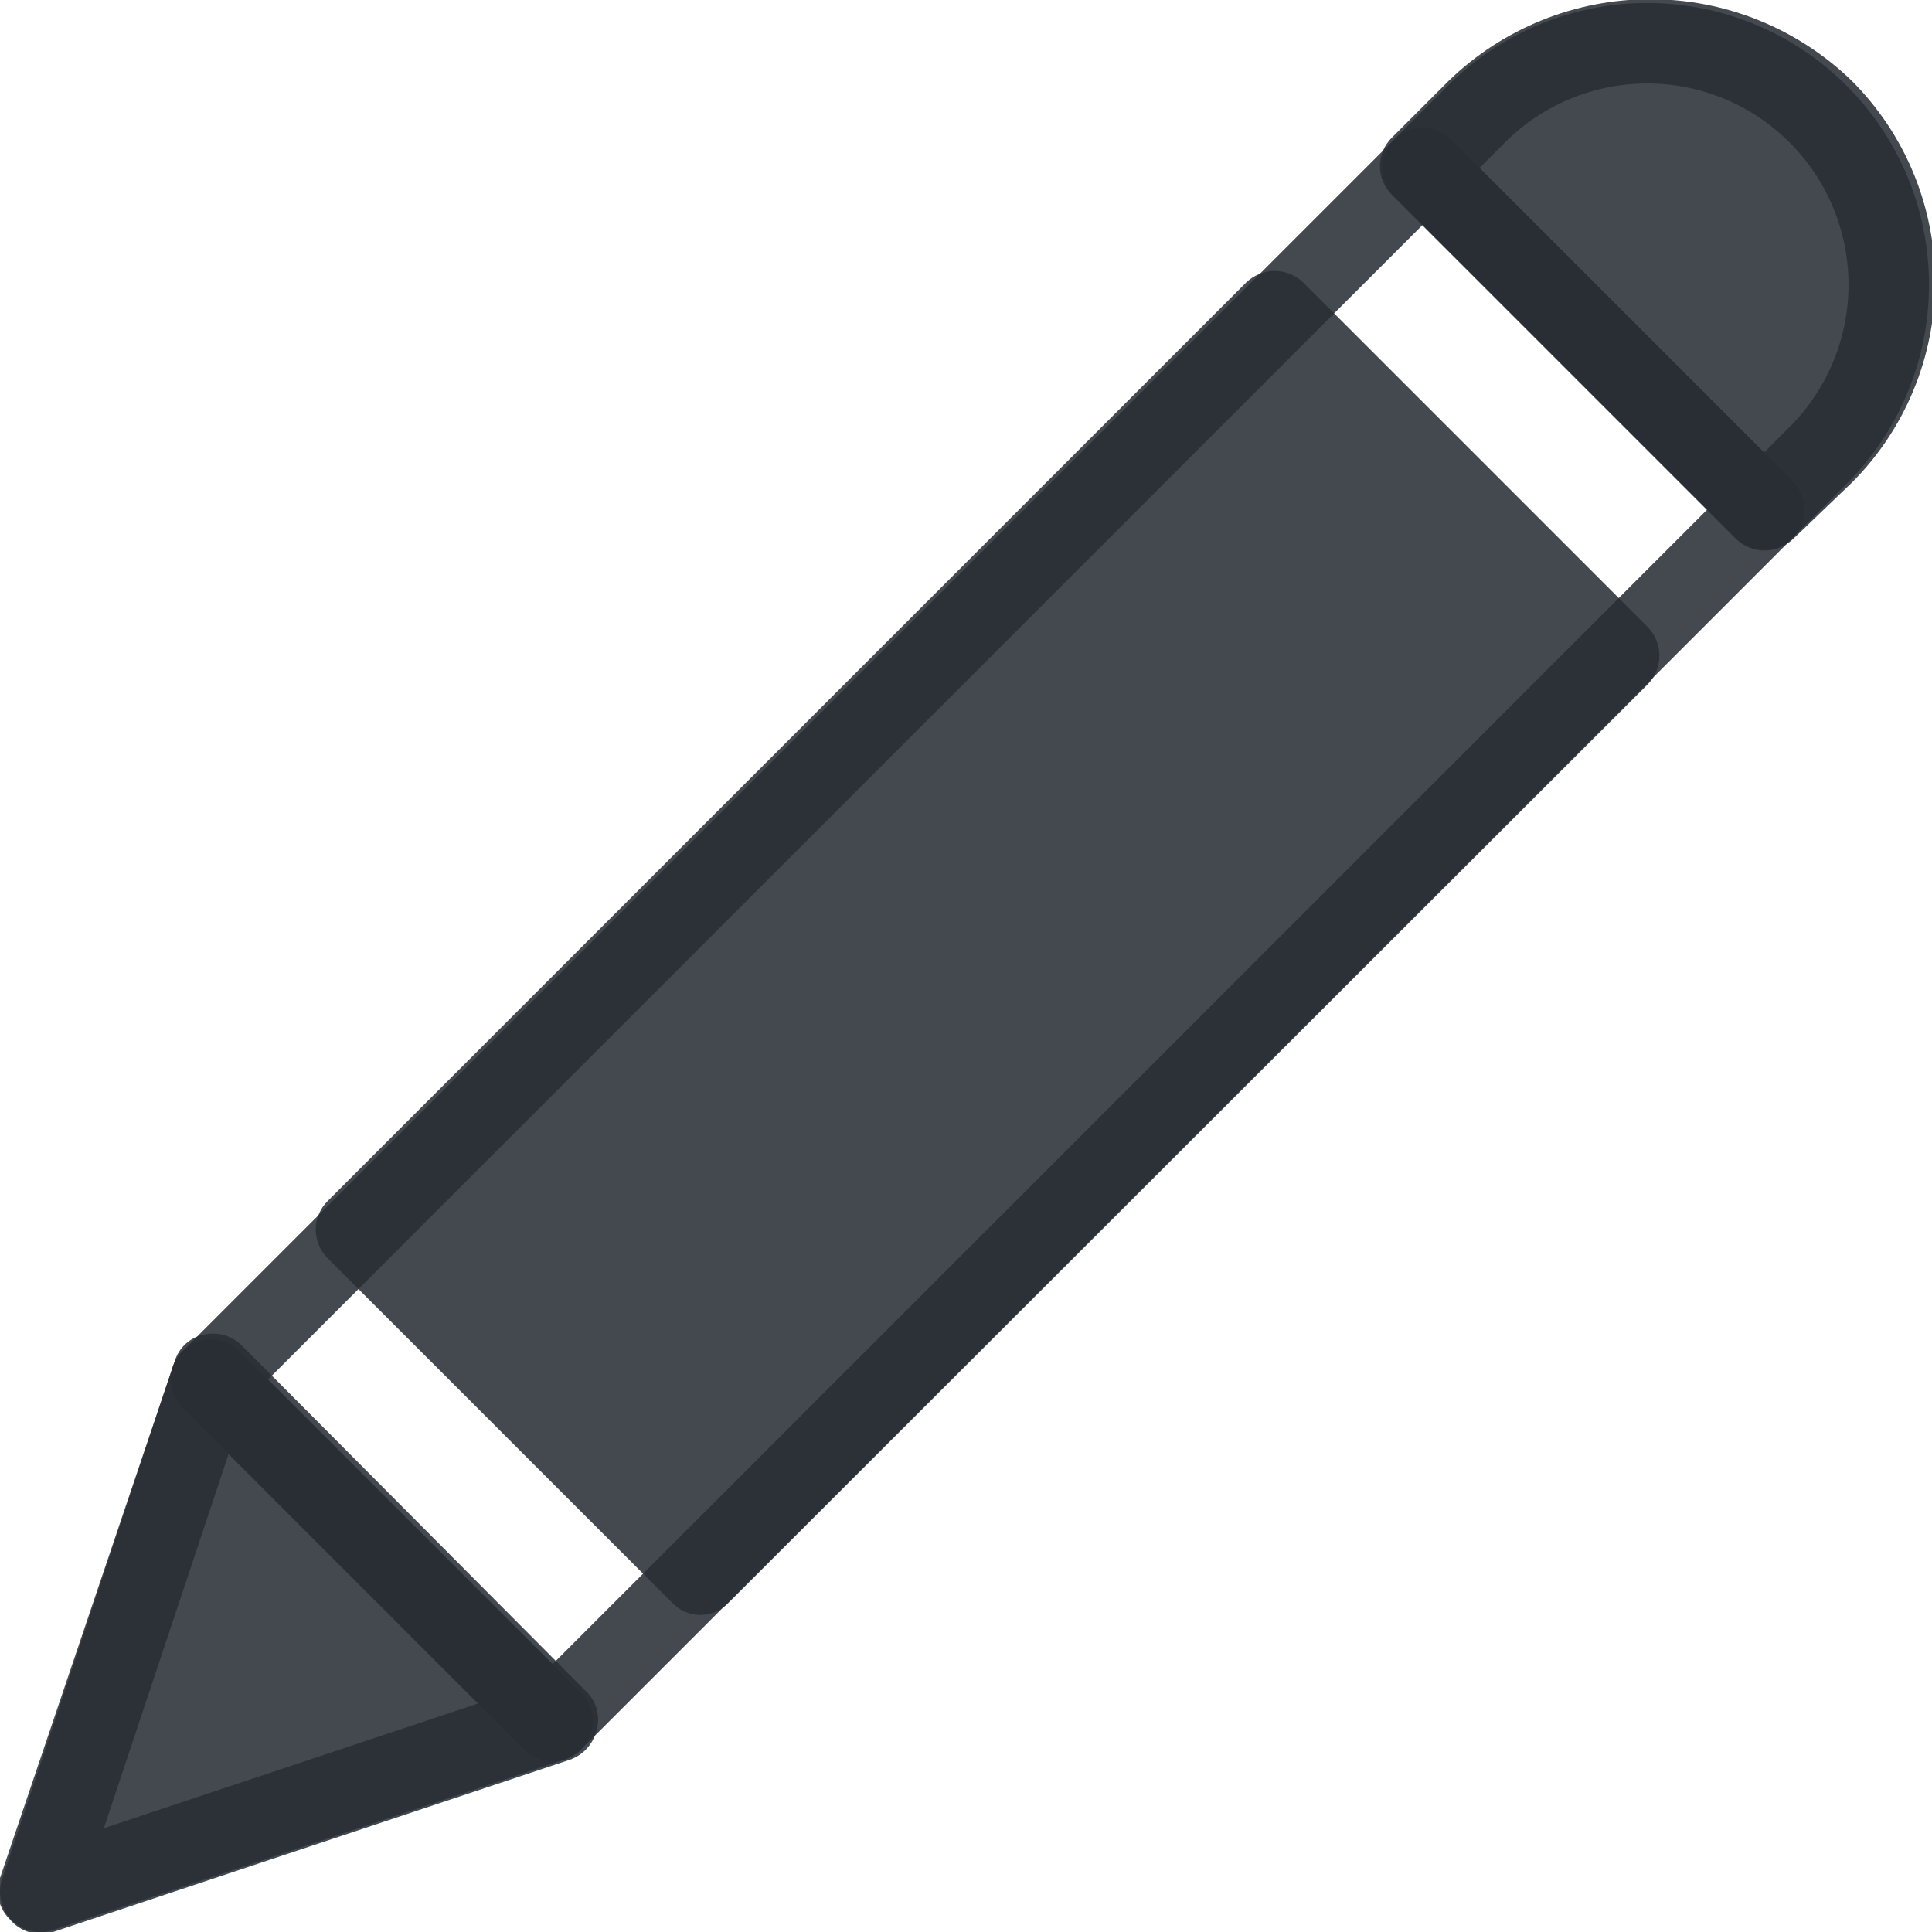 <svg width="24" height="24" viewBox="0 0 24 24" fill="none" xmlns="http://www.w3.org/2000/svg">
<g clip-path="url(#clip0_201:17447)">
<path d="M17.672 2.087L21.915 6.33L6.864 21.38L2.622 17.137L17.672 2.087Z" stroke="#292E35" stroke-opacity="0.87" stroke-linecap="round" stroke-linejoin="round"/>
<path d="M2.621 17.137L0.5 23.501L6.864 21.38L2.621 17.137Z" stroke="#292E35" stroke-opacity="0.87" stroke-linecap="round" stroke-linejoin="round"/>
<path d="M21.914 6.328L17.672 2.086L18.379 1.379C18.945 0.833 19.703 0.53 20.489 0.537C21.276 0.544 22.028 0.86 22.584 1.416C23.141 1.972 23.456 2.724 23.463 3.511C23.47 4.298 23.167 5.055 22.621 5.621L21.914 6.328Z" stroke="#292E35" stroke-opacity="0.87" stroke-linecap="round" stroke-linejoin="round"/>
<path d="M16.19 3.51C16.095 3.418 15.968 3.366 15.835 3.366C15.703 3.366 15.575 3.418 15.48 3.51L4.07 14.92C4.023 14.966 3.986 15.022 3.961 15.083C3.935 15.144 3.922 15.209 3.922 15.275C3.922 15.341 3.935 15.406 3.961 15.467C3.986 15.528 4.023 15.584 4.07 15.63L8.35 19.91C8.395 19.958 8.449 19.996 8.51 20.022C8.57 20.048 8.635 20.062 8.7 20.062C8.766 20.062 8.831 20.048 8.891 20.022C8.951 19.996 9.005 19.958 9.05 19.91L20.47 8.5C20.562 8.405 20.614 8.278 20.614 8.145C20.614 8.013 20.562 7.885 20.47 7.79L16.19 3.51Z" fill="#292E35" fill-opacity="0.87"/>
<path d="M3 16.71C2.939 16.651 2.864 16.608 2.782 16.585C2.7 16.562 2.613 16.56 2.53 16.58C2.446 16.597 2.368 16.637 2.305 16.695C2.242 16.753 2.195 16.828 2.17 16.91L5.70193e-05 23.33C-0.03 23.417 -0.035 23.512 -0.014 23.602C0.007 23.692 0.054 23.775 0.12 23.84C0.184 23.918 0.269 23.974 0.365 24.003C0.462 24.032 0.564 24.03 0.66 24L7.08 21.86C7.16 21.831 7.232 21.784 7.29 21.721C7.347 21.658 7.389 21.582 7.41 21.5C7.436 21.412 7.436 21.318 7.412 21.23C7.387 21.141 7.338 21.061 7.27 21L3 16.71Z" fill="#292E35" fill-opacity="0.87"/>
<path d="M23 1C22.329 0.352 21.433 -0.01 20.5 -0.01C19.567 -0.01 18.671 0.352 18 1L17.29 1.71C17.243 1.756 17.206 1.812 17.18 1.873C17.155 1.934 17.142 1.999 17.142 2.065C17.142 2.131 17.155 2.196 17.18 2.257C17.206 2.318 17.243 2.373 17.29 2.42L21.57 6.7C21.665 6.789 21.79 6.839 21.92 6.839C22.05 6.839 22.175 6.789 22.27 6.7L23 6C23.329 5.672 23.59 5.282 23.768 4.853C23.946 4.424 24.038 3.964 24.038 3.5C24.038 3.035 23.946 2.575 23.768 2.146C23.59 1.717 23.329 1.328 23 1Z" fill="#292E35" fill-opacity="0.87"/>
</g>
<defs>
<clipPath id="clip0_201:17447">
<rect width="24" height="24" fill="white"/>
</clipPath>
</defs>
</svg>
